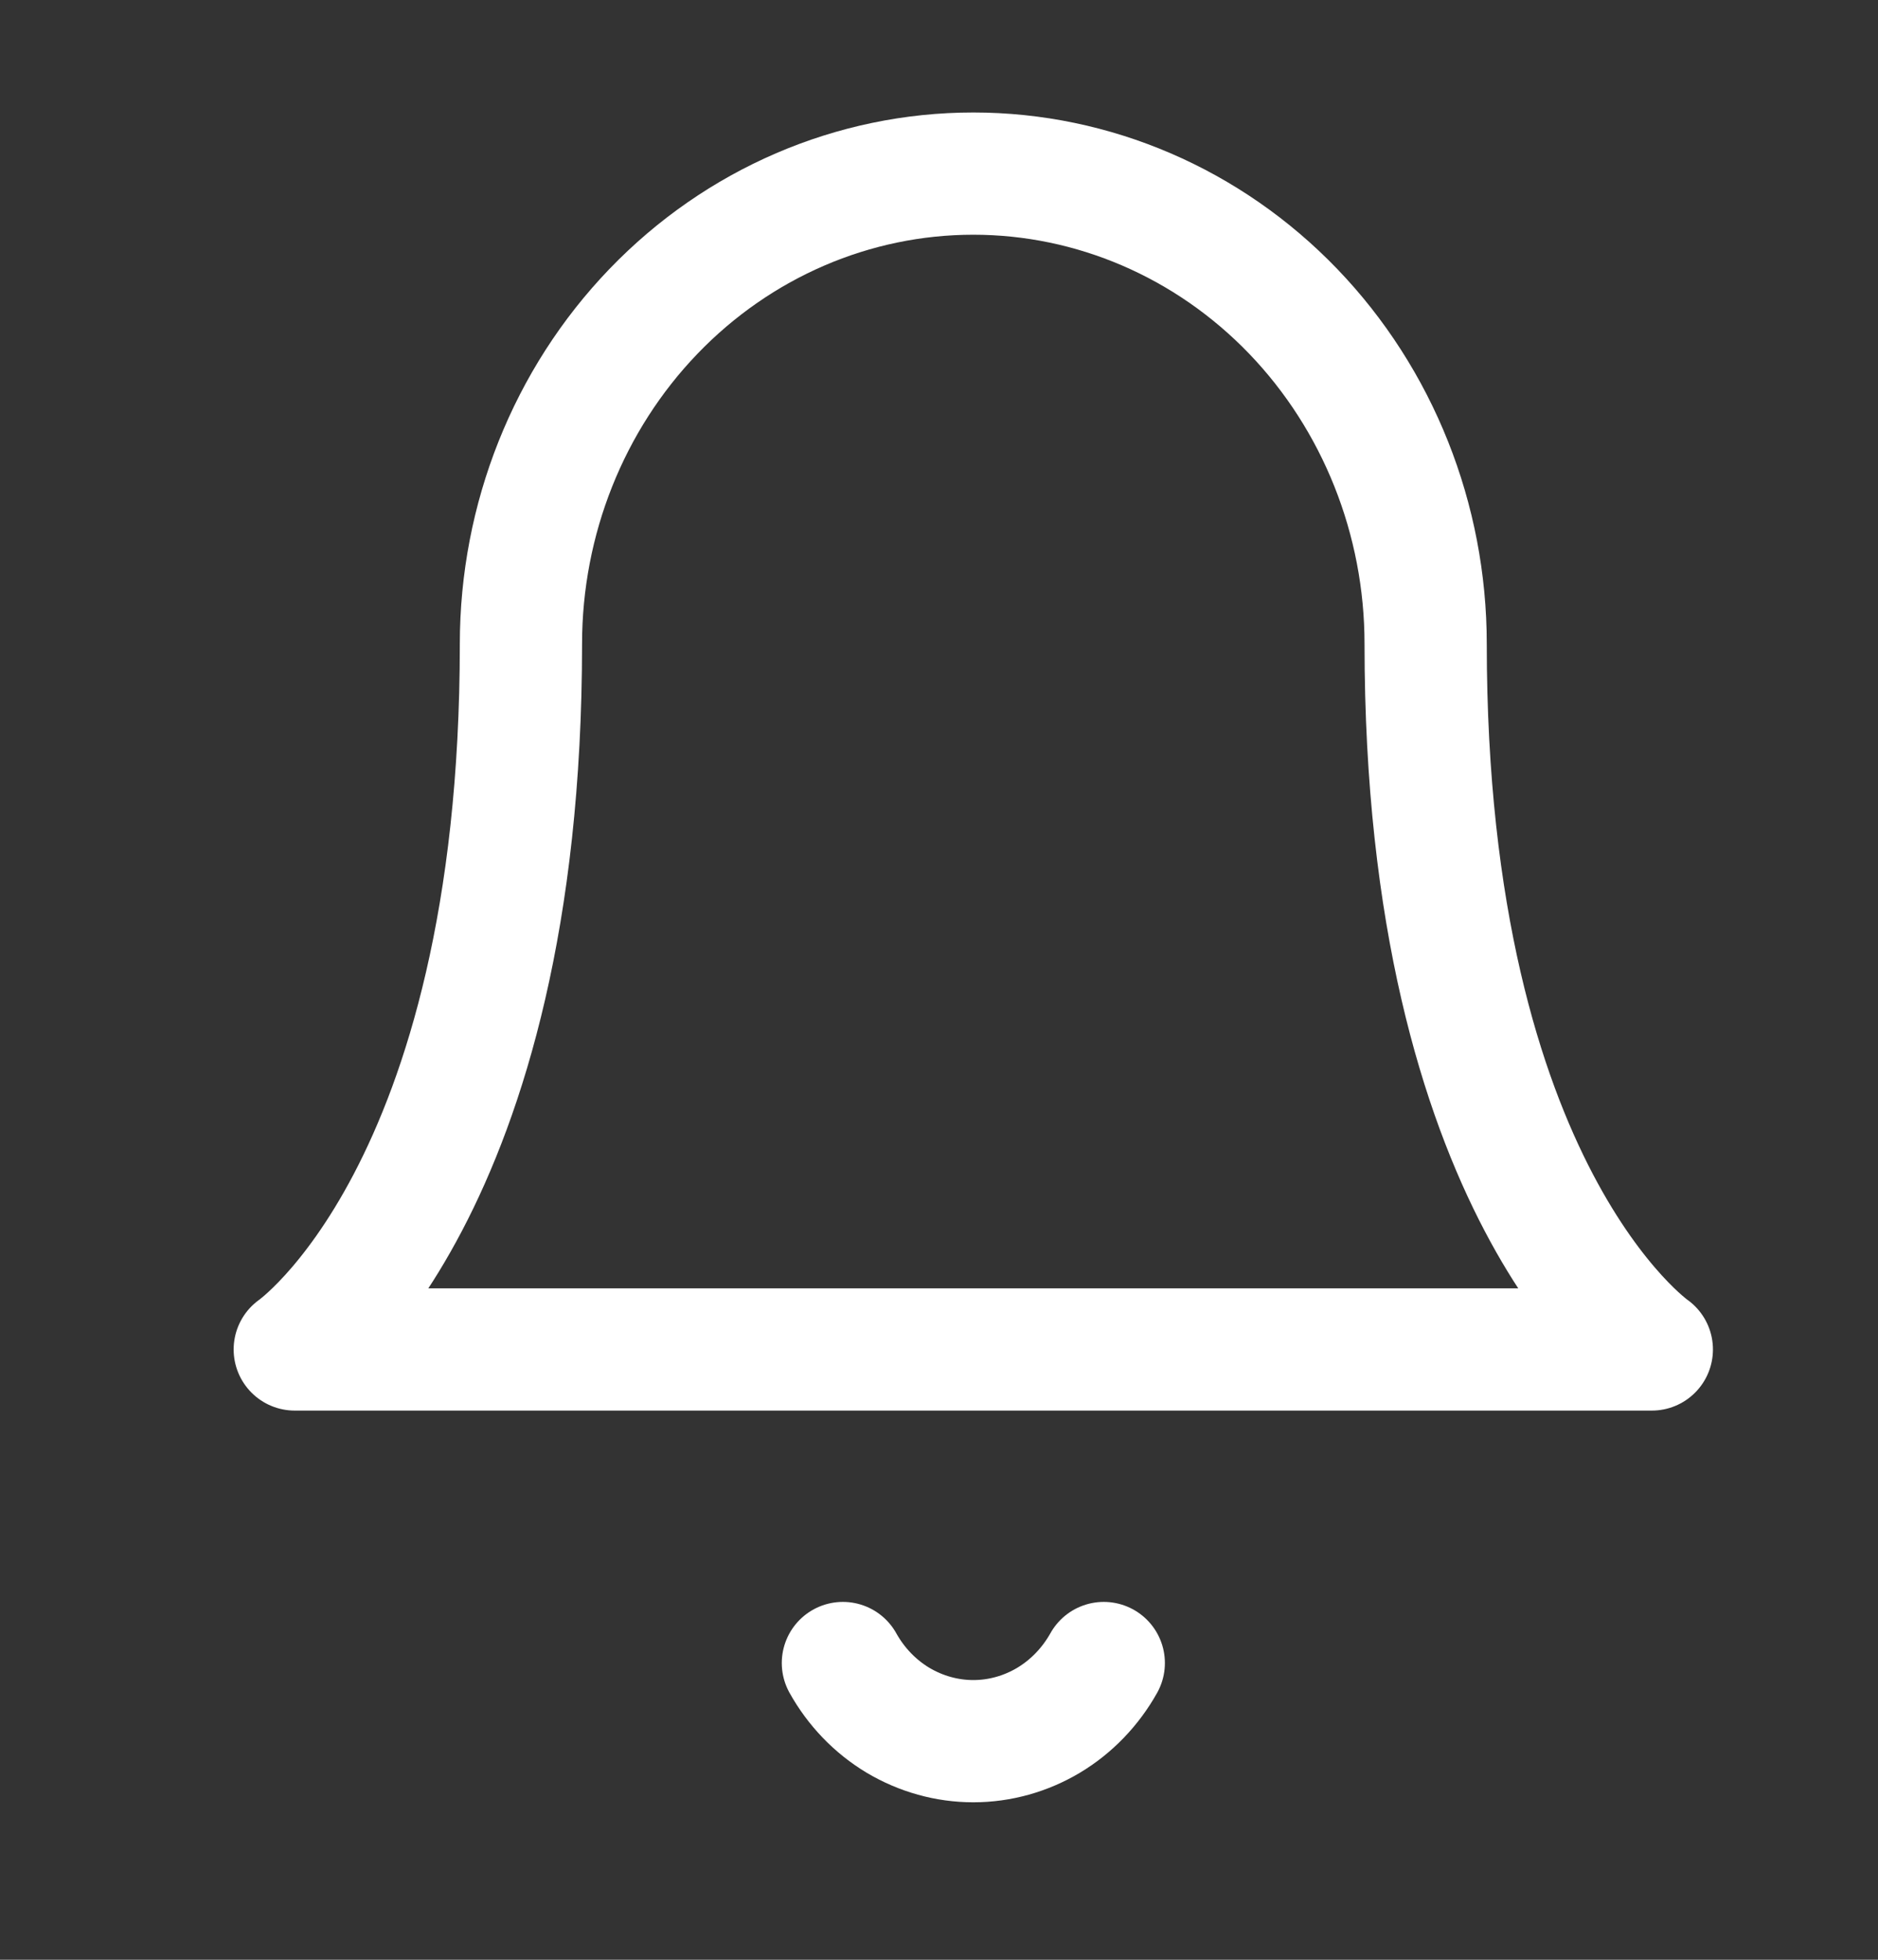 <svg width="23" height="24" viewBox="0 0 23 24" fill="none" xmlns="http://www.w3.org/2000/svg">
<rect x="0" y="0" width="23" height="24" fill="#333333" stroke="none"/>
<path d="M17.46 7.886C17.46 6.358 16.876 4.893 15.838 3.813C14.799 2.733 13.389 2.126 11.92 2.126C10.451 2.126 9.042 2.733 8.003 3.813C6.964 4.893 6.38 6.358 6.38 7.886C6.38 14.606 3.61 16.526 3.61 16.526H20.23C20.23 16.526 17.46 14.606 17.46 7.886Z" stroke="white" stroke-width="1.497" stroke-linecap="round" stroke-linejoin="round"/>
<path d="M13.518 20.366C13.355 20.657 13.122 20.899 12.842 21.067C12.562 21.234 12.244 21.323 11.92 21.323C11.597 21.323 11.279 21.234 10.998 21.067C10.718 20.899 10.485 20.657 10.323 20.366" stroke="white" stroke-width="1.497" stroke-linecap="round" stroke-linejoin="round"/>
</svg>
